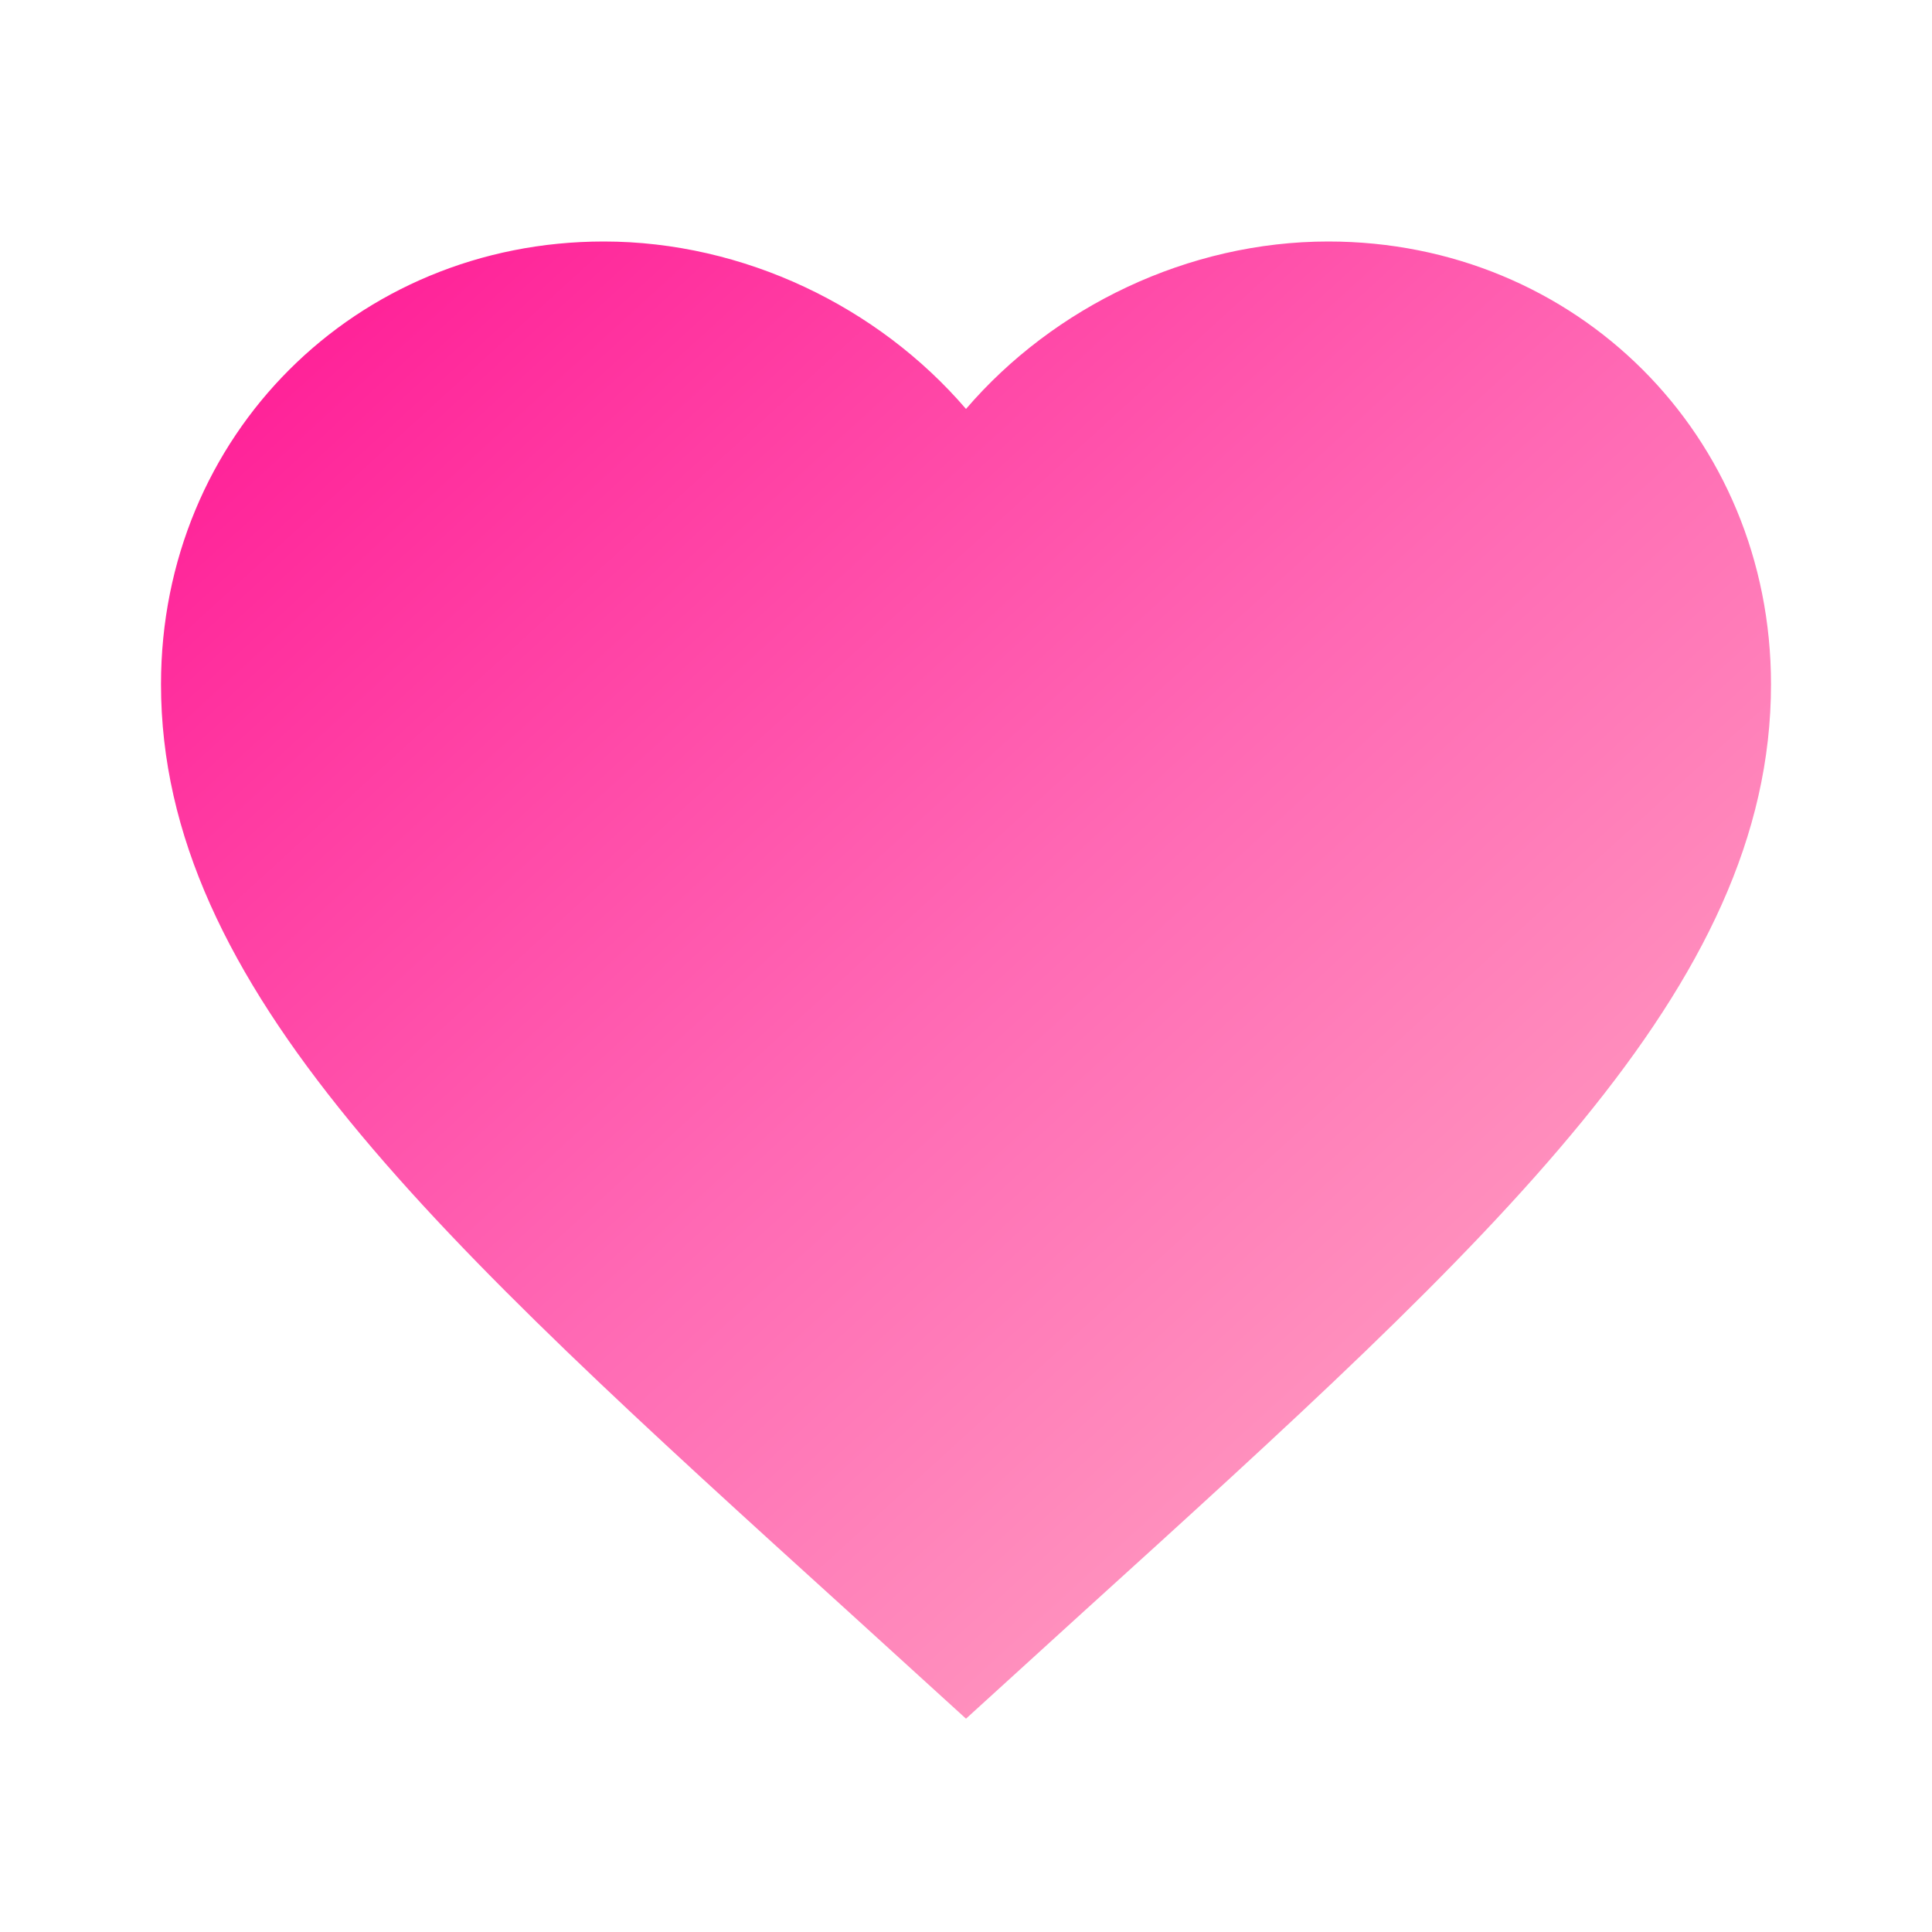 <?xml version="1.0" encoding="UTF-8"?>
<svg width="24px" height="24px" viewBox="0 0 24 24" version="1.1" xmlns="http://www.w3.org/2000/svg">
    <defs>
        <linearGradient id="gradient" x1="0%" y1="0%" x2="100%" y2="100%">
            <stop offset="0%" style="stop-color:#FF1493"/>
            <stop offset="50%" style="stop-color:#FF69B4"/>
            <stop offset="100%" style="stop-color:#FFB6C6"/>
        </linearGradient>
    </defs>
    <path fill="url(#gradient)" d="M12,21.35L10.55,20.03C5.4,15.36 2,12.27 2,8.5C2,5.41 4.42,3 7.5,3C9.24,3 10.91,3.81 12,5.08C13.09,3.81 14.76,3 16.5,3C19.58,3 22,5.41 22,8.5C22,12.27 18.6,15.36 13.45,20.03L12,21.35Z">
        <animate attributeName="opacity" values="1;0.5;1" dur="2s" repeatCount="indefinite"/>
        <animate attributeName="transform" attributeType="XML" type="scale" values="1;1.1;1" dur="2s" repeatCount="indefinite" additive="sum"/>
    </path>
</svg> 